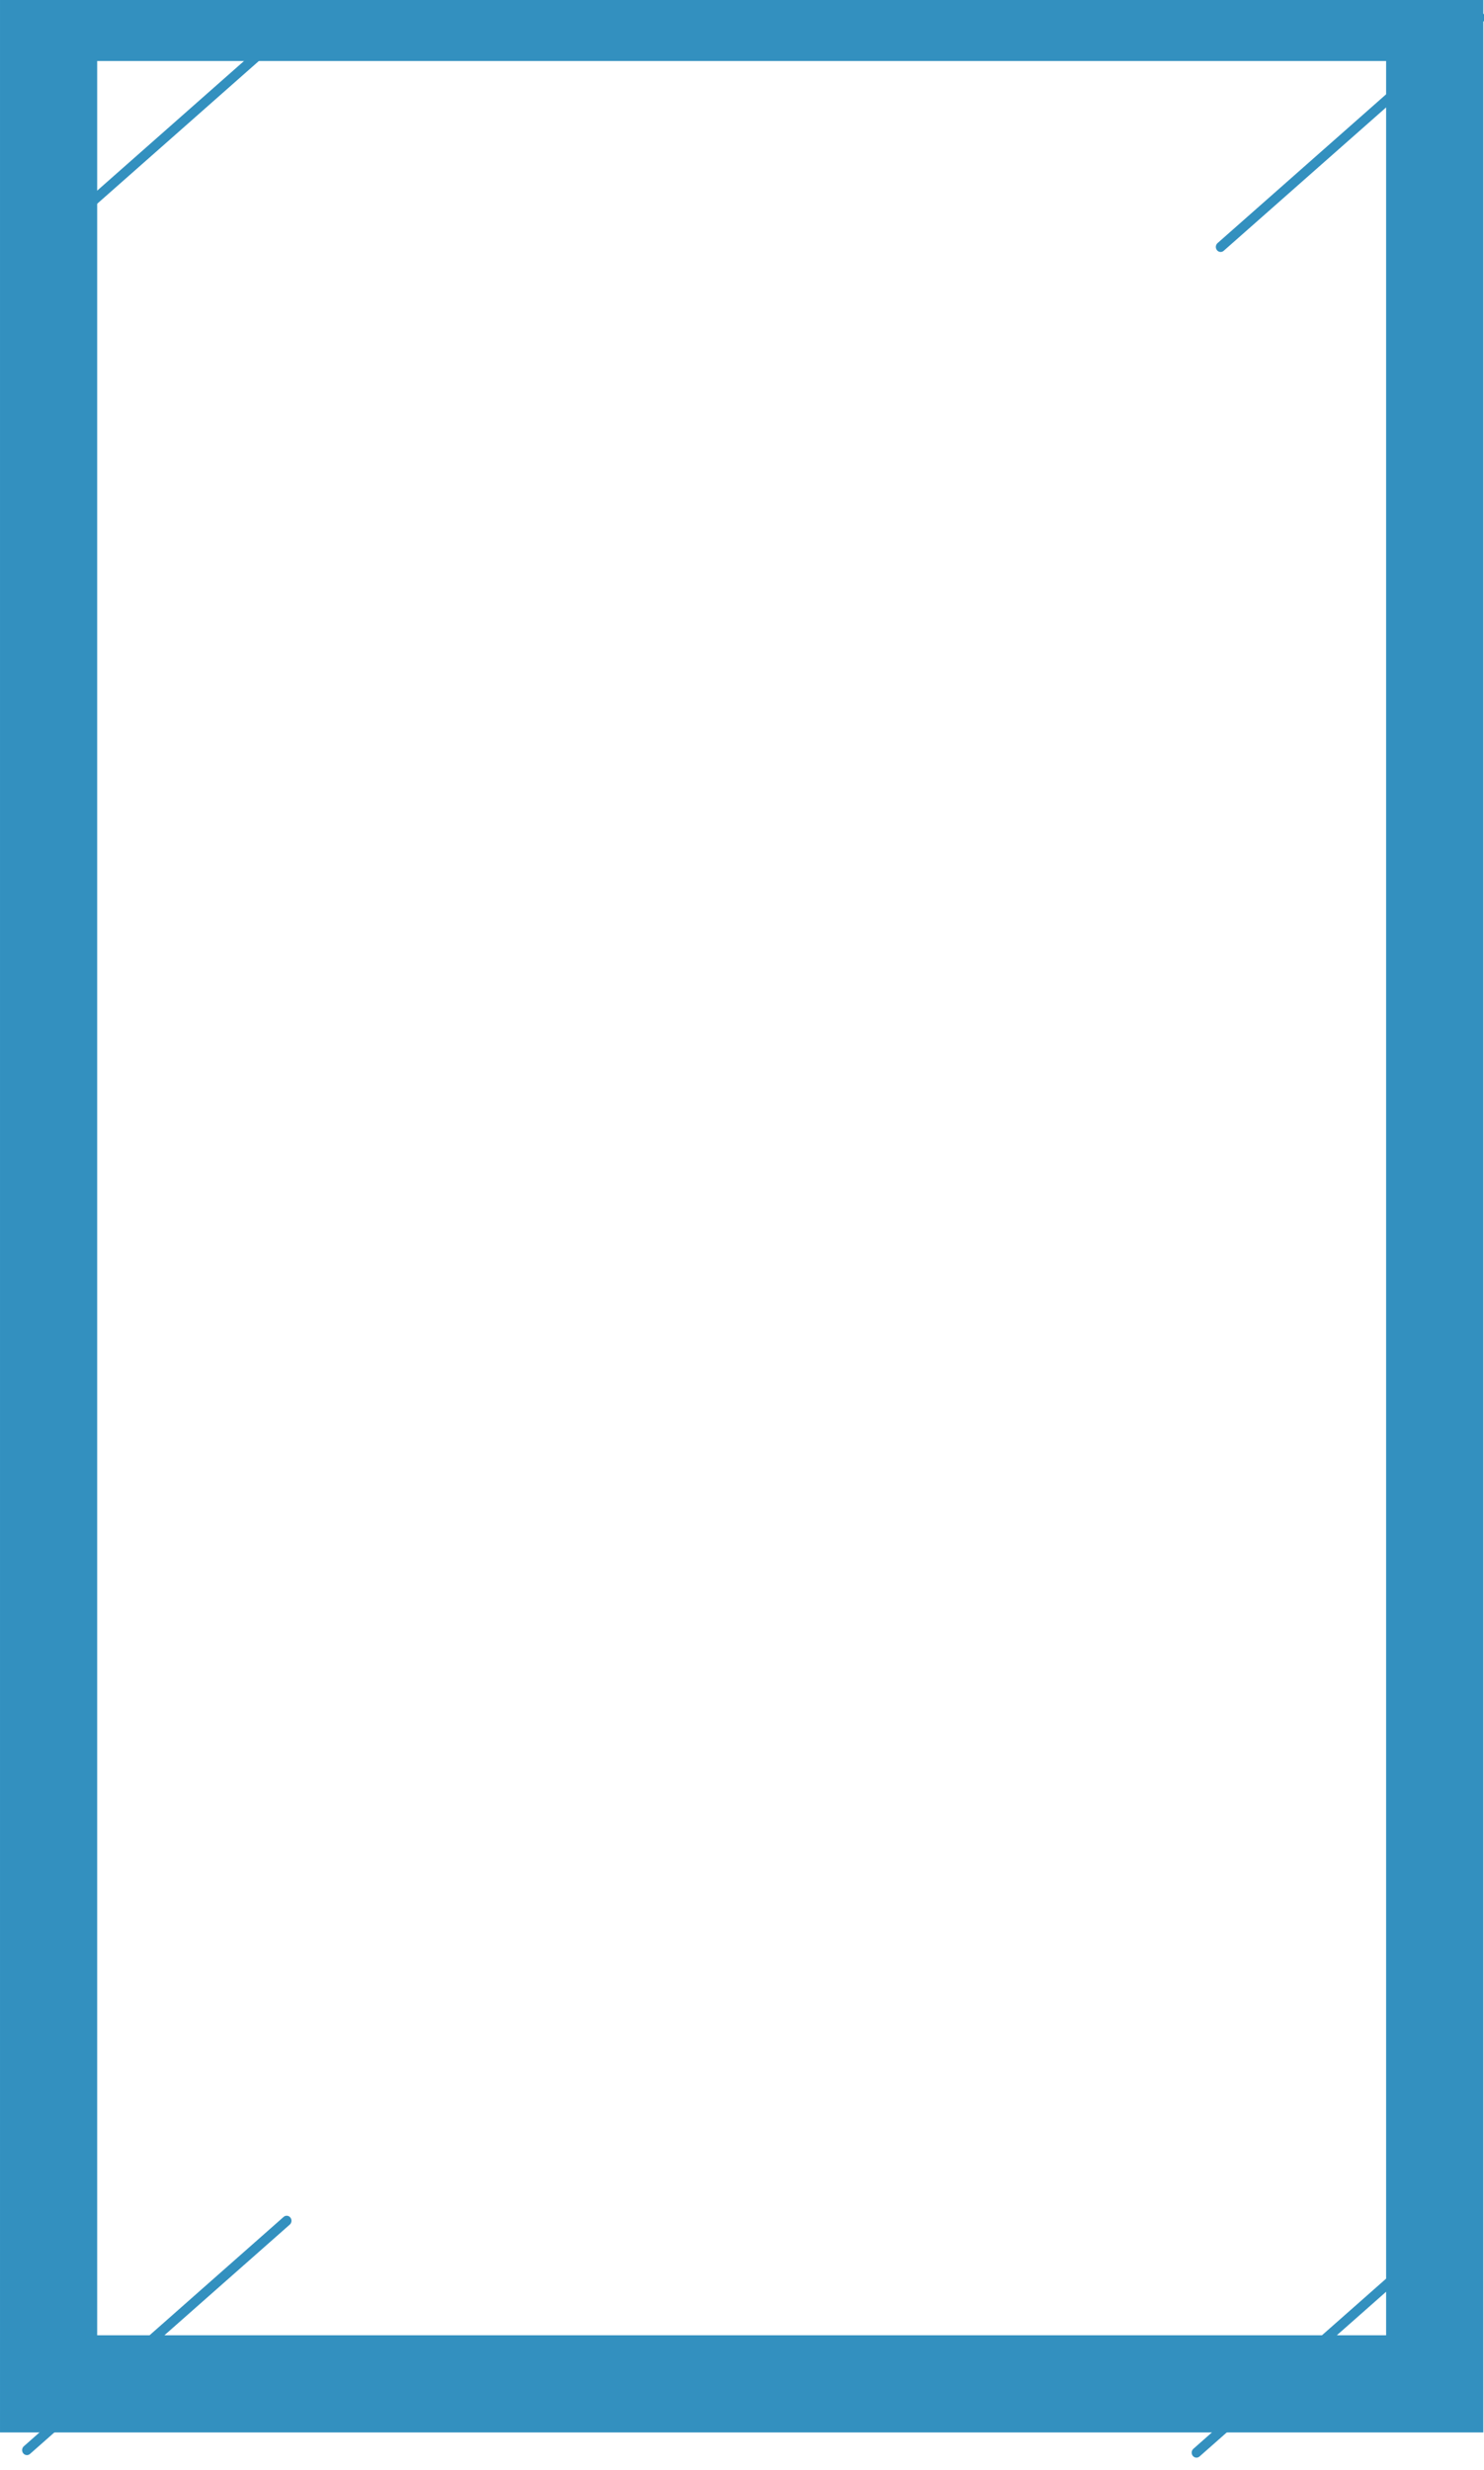<?xml version="1.0" encoding="UTF-8" standalone="no"?>
<svg
   xmlns:dc="http://purl.org/dc/elements/1.1/"
   xmlns:cc="http://creativecommons.org/ns#"
   xmlns:rdf="http://www.w3.org/1999/02/22-rdf-syntax-ns#"
   xmlns:svg="http://www.w3.org/2000/svg"
   xmlns="http://www.w3.org/2000/svg"
   version="1.1"
   id="svg4607"
   viewBox="0 0 19.228 32"
   height="32"
   width="19.228">
  <defs
     id="defs4609">
    <filter
       height="1.186"
       y="-0.093"
       width="1.157"
       x="-0.078"
       id="filter5365"
       style="color-interpolation-filters:sRGB">
      <feGaussianBlur
         id="feGaussianBlur5367"
         stdDeviation="1.775" />
    </filter>
  </defs>
  <g
     transform="translate(0,-1020.362)"
     id="layer1"
     style="stroke:#3390bf;stroke-opacity:1">
    <g
       style="stroke:#3390bf;stroke-width:1.282;stroke-miterlimit:4;stroke-dasharray:none;stroke-opacity:1"
       id="layer1-8"
       transform="matrix(0.982,0,0,0.982,0.281,18.179)">
      <rect
         style="fill:none;stroke:#3390bf;stroke-width:1.282;stroke-linecap:butt;stroke-linejoin:miter;stroke-miterlimit:4;stroke-dasharray:none;stroke-opacity:1"
         id="rect3480"
         width="18.289"
         height="31.289"
         x="0.355"
         y="1020.717" />
    </g>
  </g>
  <g
     transform="matrix(0.062,0,0,0.065,7.751,14.972)"
     id="g11345">
    <g
       id="g11339">
      <path
         id="path5757"
         d="m 184.36,-226.827 -54.286,45.714"
         style="fill:none;fill-rule:evenodd;stroke:#3390bf;stroke-width:2;stroke-linecap:round;stroke-linejoin:miter;stroke-miterlimit:4;stroke-dasharray:none;stroke-opacity:1;filter:url(#filter5365)" />
      <path
         style="fill:none;fill-rule:evenodd;stroke:#3390bf;stroke-width:2;stroke-linecap:round;stroke-linejoin:miter;stroke-miterlimit:4;stroke-dasharray:none;stroke-opacity:1;filter:url(#filter5365)"
         d="m 179.31,212.841 -54.286,45.714"
         id="path5759" />
      <path
         id="path5761"
         d="m -65.104,212.336 -54.286,45.714"
         style="fill:none;fill-rule:evenodd;stroke:#3390bf;stroke-width:2;stroke-linecap:round;stroke-linejoin:miter;stroke-miterlimit:4;stroke-dasharray:none;stroke-opacity:1;filter:url(#filter5365)" />
      <path
         id="path5763"
         d="m -65.198,-224.301 -54.286,45.714"
         style="fill:none;fill-rule:evenodd;stroke:#3390bf;stroke-width:2;stroke-linecap:round;stroke-linejoin:miter;stroke-miterlimit:4;stroke-dasharray:none;stroke-opacity:1;filter:url(#filter5365)" />
    </g>
  </g>
</svg>

